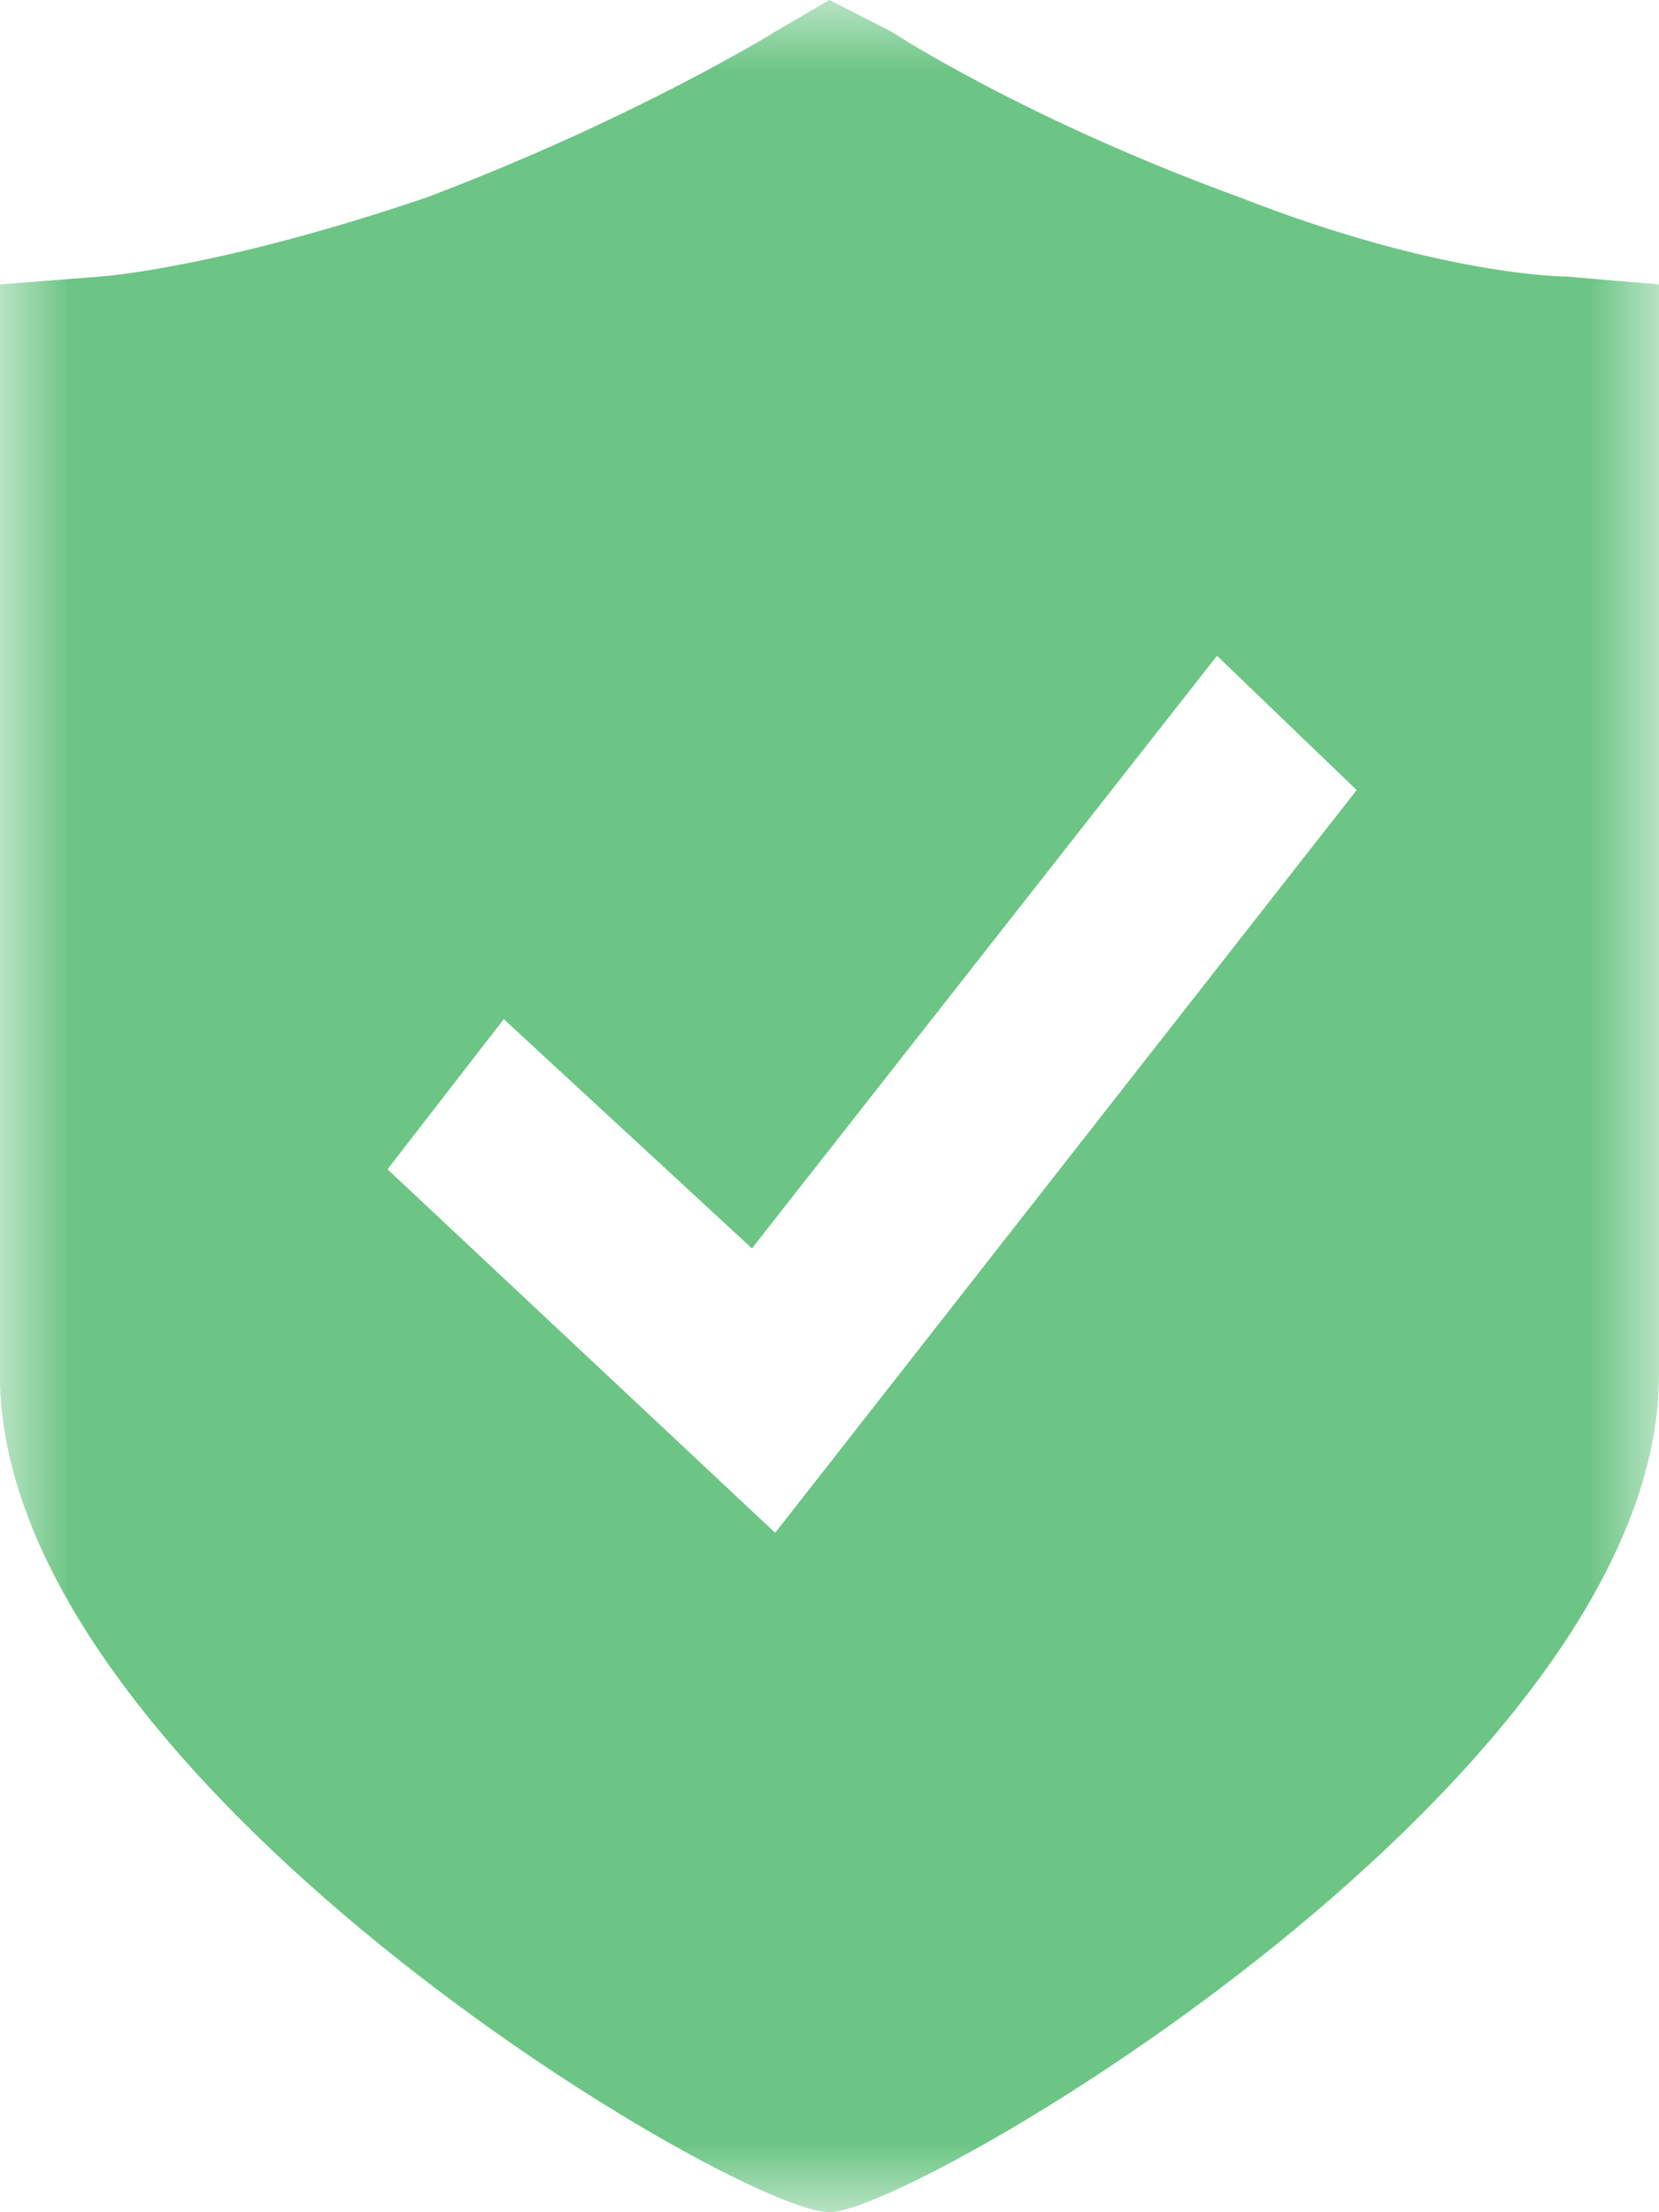<?xml version="1.0" encoding="UTF-8"?>
<svg width="12px" height="16px" viewBox="0 0 12 16" version="1.1" xmlns="http://www.w3.org/2000/svg" xmlns:xlink="http://www.w3.org/1999/xlink">
    <title>anquan-2</title>
    <defs>
        <polygon id="path-1" points="0 0 12 0 12 16 0 16"></polygon>
    </defs>
    <g id="页面-1" stroke="none" stroke-width="1" fill="none" fill-rule="evenodd">
        <g id="home" transform="translate(-1222, -648)">
            <g id="编组-33" transform="translate(576, 440)">
                <g id="编组-37" transform="translate(422, 144)">
                    <g id="编组-7" transform="translate(164, 60)">
                        <g id="anquan-2" transform="translate(60, 4)">
                            <mask id="mask-2" fill="white">
                                <use xlink:href="#path-1"></use>
                            </mask>
                            <g id="Clip-2"></g>
                            <path d="M11.327,2 C11.327,2 10.43,2 8.972,1.429 C7.401,0.857 6.448,0.229 6.448,0.229 L5.999,0 L5.607,0.229 C5.607,0.229 4.597,0.857 3.083,1.429 C1.569,1.943 0.728,2 0.728,2 L-0.001,2.057 L-0.001,9.943 C-0.001,12.857 5.326,16 5.999,16 C6.616,16 12,12.857 12,9.943 L12,2.057 L11.327,2 Z M5.607,11.086 L2.803,8.457 L3.644,7.371 L5.439,9.029 L8.803,4.743 L9.813,5.714 L5.607,11.086 Z" id="Fill-1" fill="#6CC584" mask="url(#mask-2)"></path>
                        </g>
                    </g>
                </g>
            </g>
        </g>
    </g>
</svg>